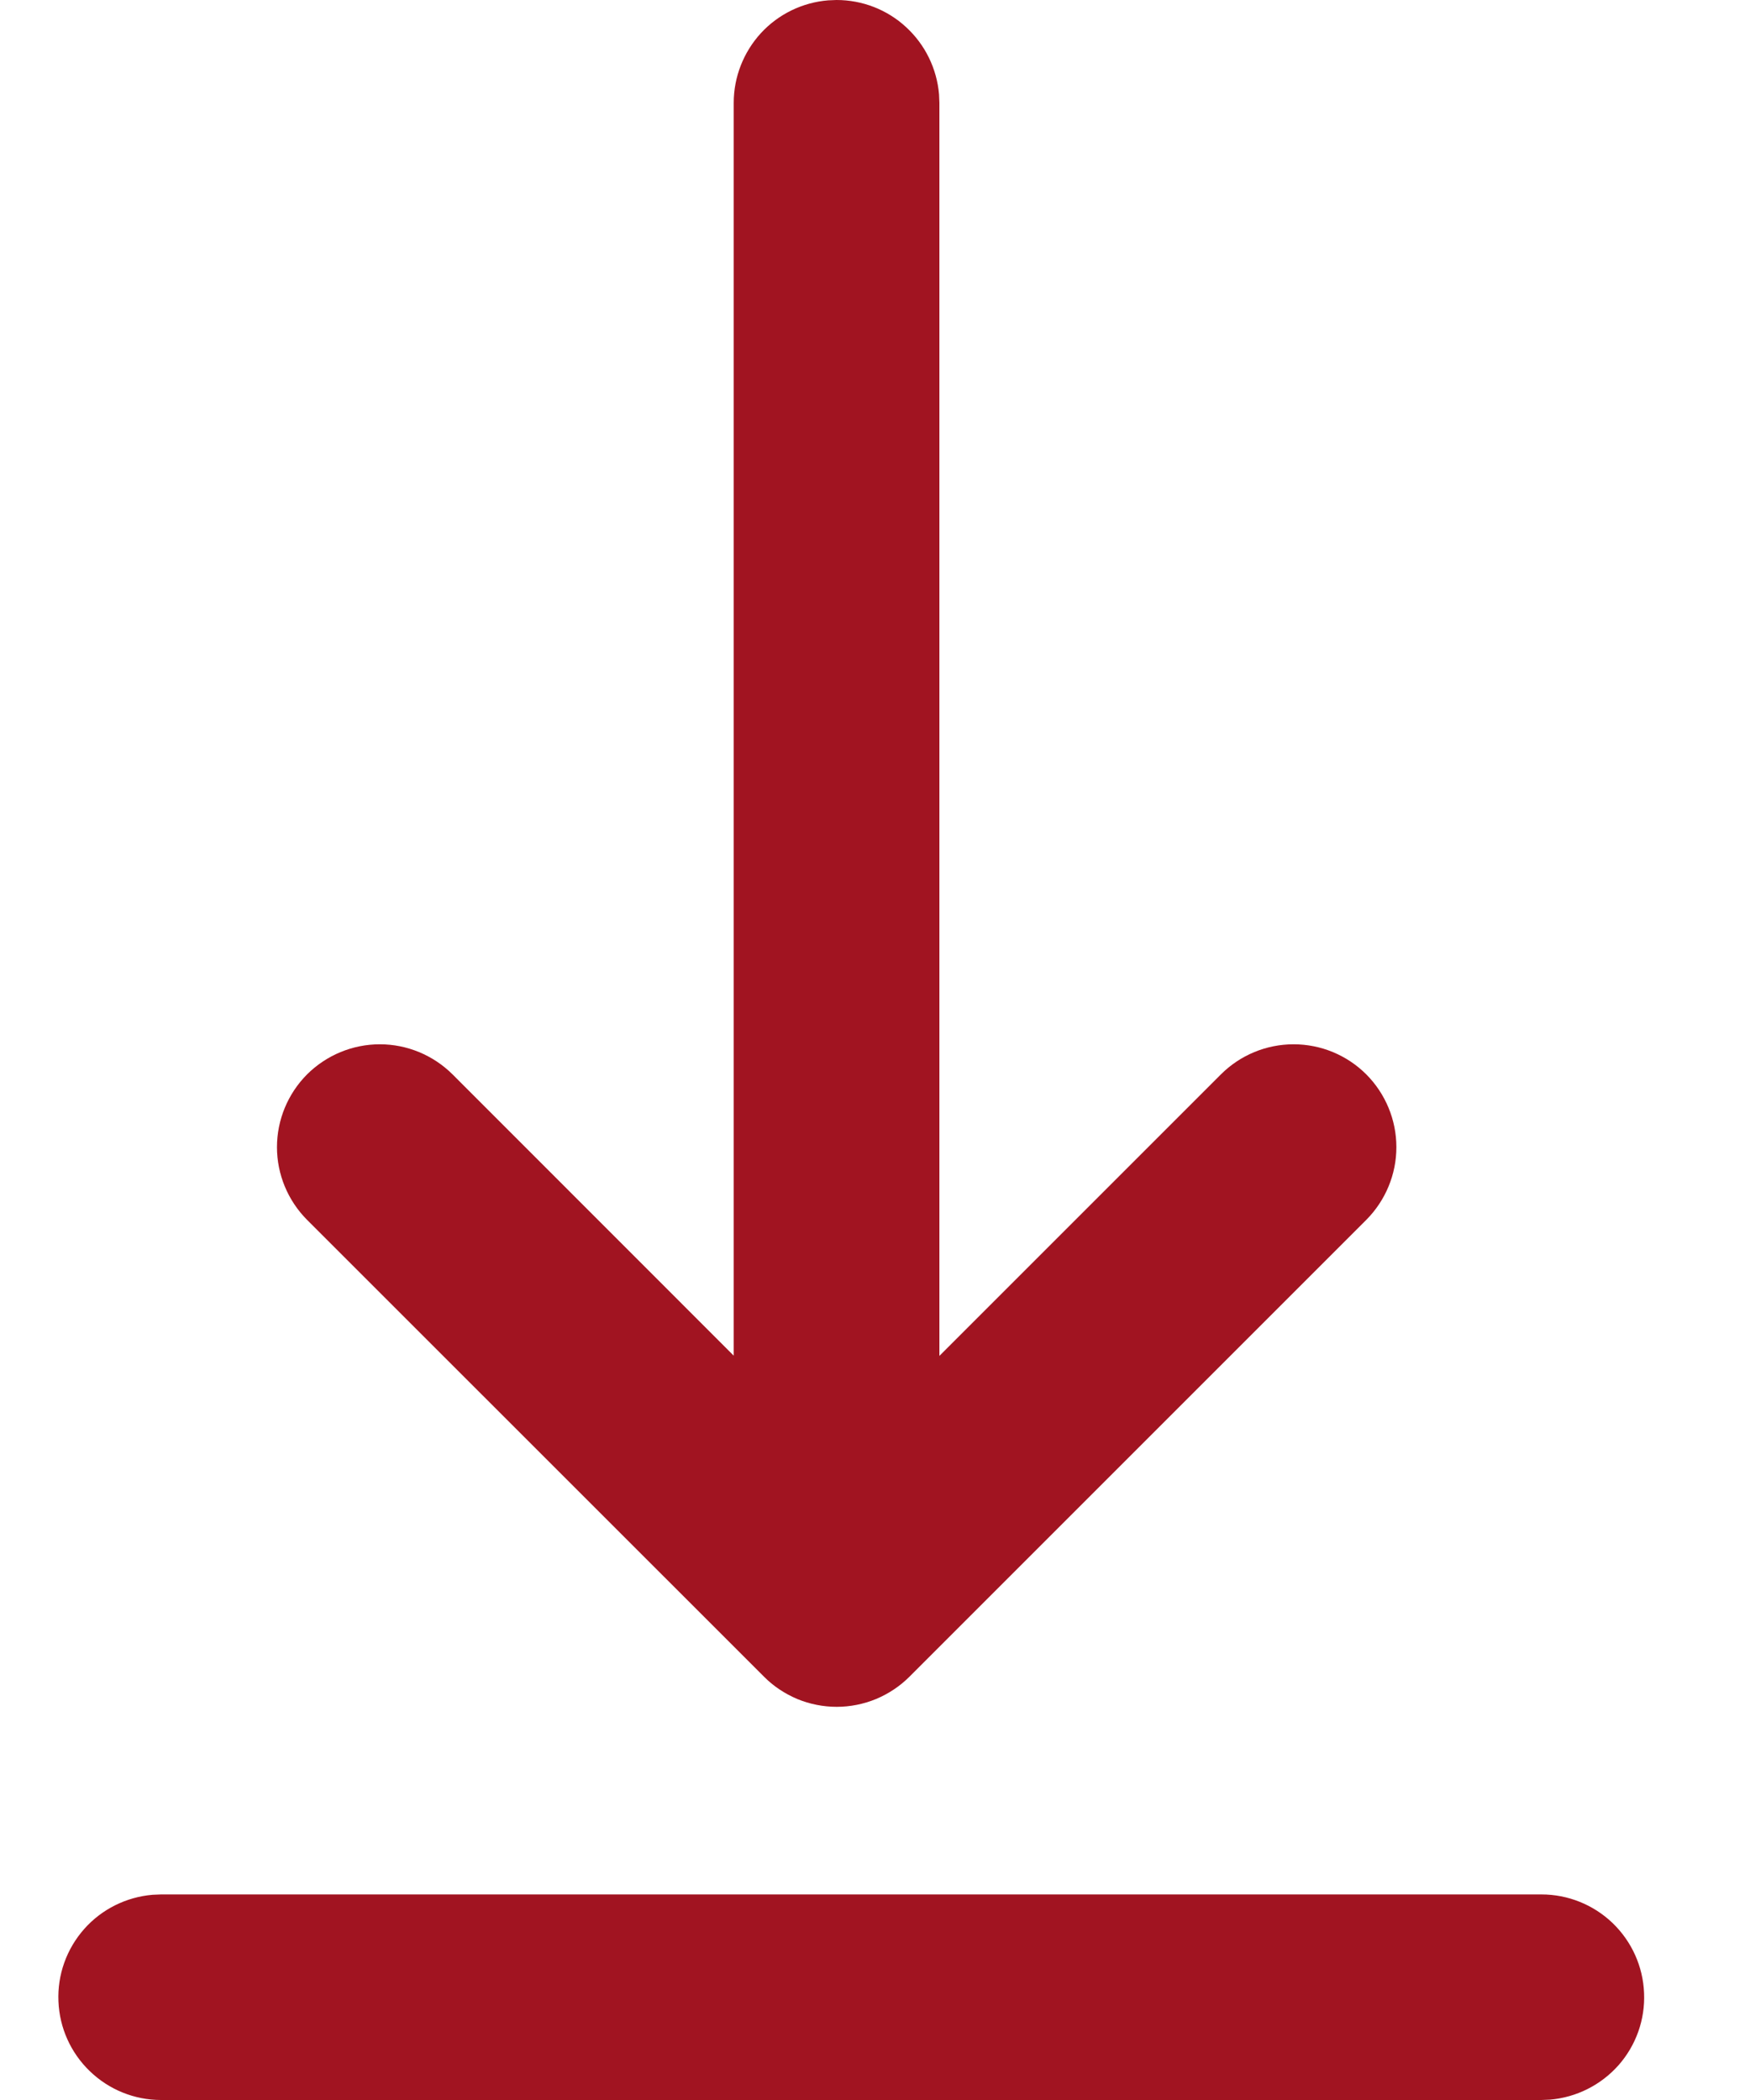 <svg width="15" height="18" viewBox="0 0 15 18" fill="none" xmlns="http://www.w3.org/2000/svg">
<path d="M1.38 16.238H13.212C13.44 16.238 13.658 16.326 13.822 16.483C13.986 16.641 14.083 16.855 14.092 17.083C14.102 17.31 14.023 17.532 13.873 17.702C13.722 17.872 13.511 17.978 13.285 17.997L13.212 18H1.38C1.153 18 0.935 17.912 0.771 17.754C0.607 17.597 0.51 17.382 0.501 17.155C0.491 16.928 0.57 16.706 0.721 16.535C0.871 16.365 1.082 16.26 1.308 16.241L1.38 16.238ZM7.098 0.003L7.17 0C7.392 8.25965e-06 7.605 0.083 7.767 0.233C7.93 0.383 8.03 0.588 8.049 0.809L8.052 0.881V11.622L10.465 9.209C10.63 9.044 10.854 8.951 11.088 8.951C11.322 8.951 11.546 9.044 11.711 9.209C11.876 9.375 11.969 9.599 11.969 9.833C11.969 10.066 11.876 10.29 11.711 10.456L7.795 14.372C7.713 14.454 7.616 14.518 7.509 14.563C7.402 14.607 7.287 14.63 7.172 14.63C7.056 14.63 6.941 14.607 6.834 14.563C6.728 14.518 6.63 14.454 6.549 14.372L2.632 10.456C2.467 10.29 2.374 10.066 2.374 9.833C2.374 9.599 2.467 9.375 2.632 9.209C2.798 9.044 3.022 8.951 3.256 8.951C3.489 8.951 3.713 9.044 3.879 9.209L6.289 11.62V0.881C6.289 0.66 6.373 0.447 6.522 0.284C6.672 0.121 6.878 0.021 7.098 0.003Z" fill="#A11421"/>
</svg>
